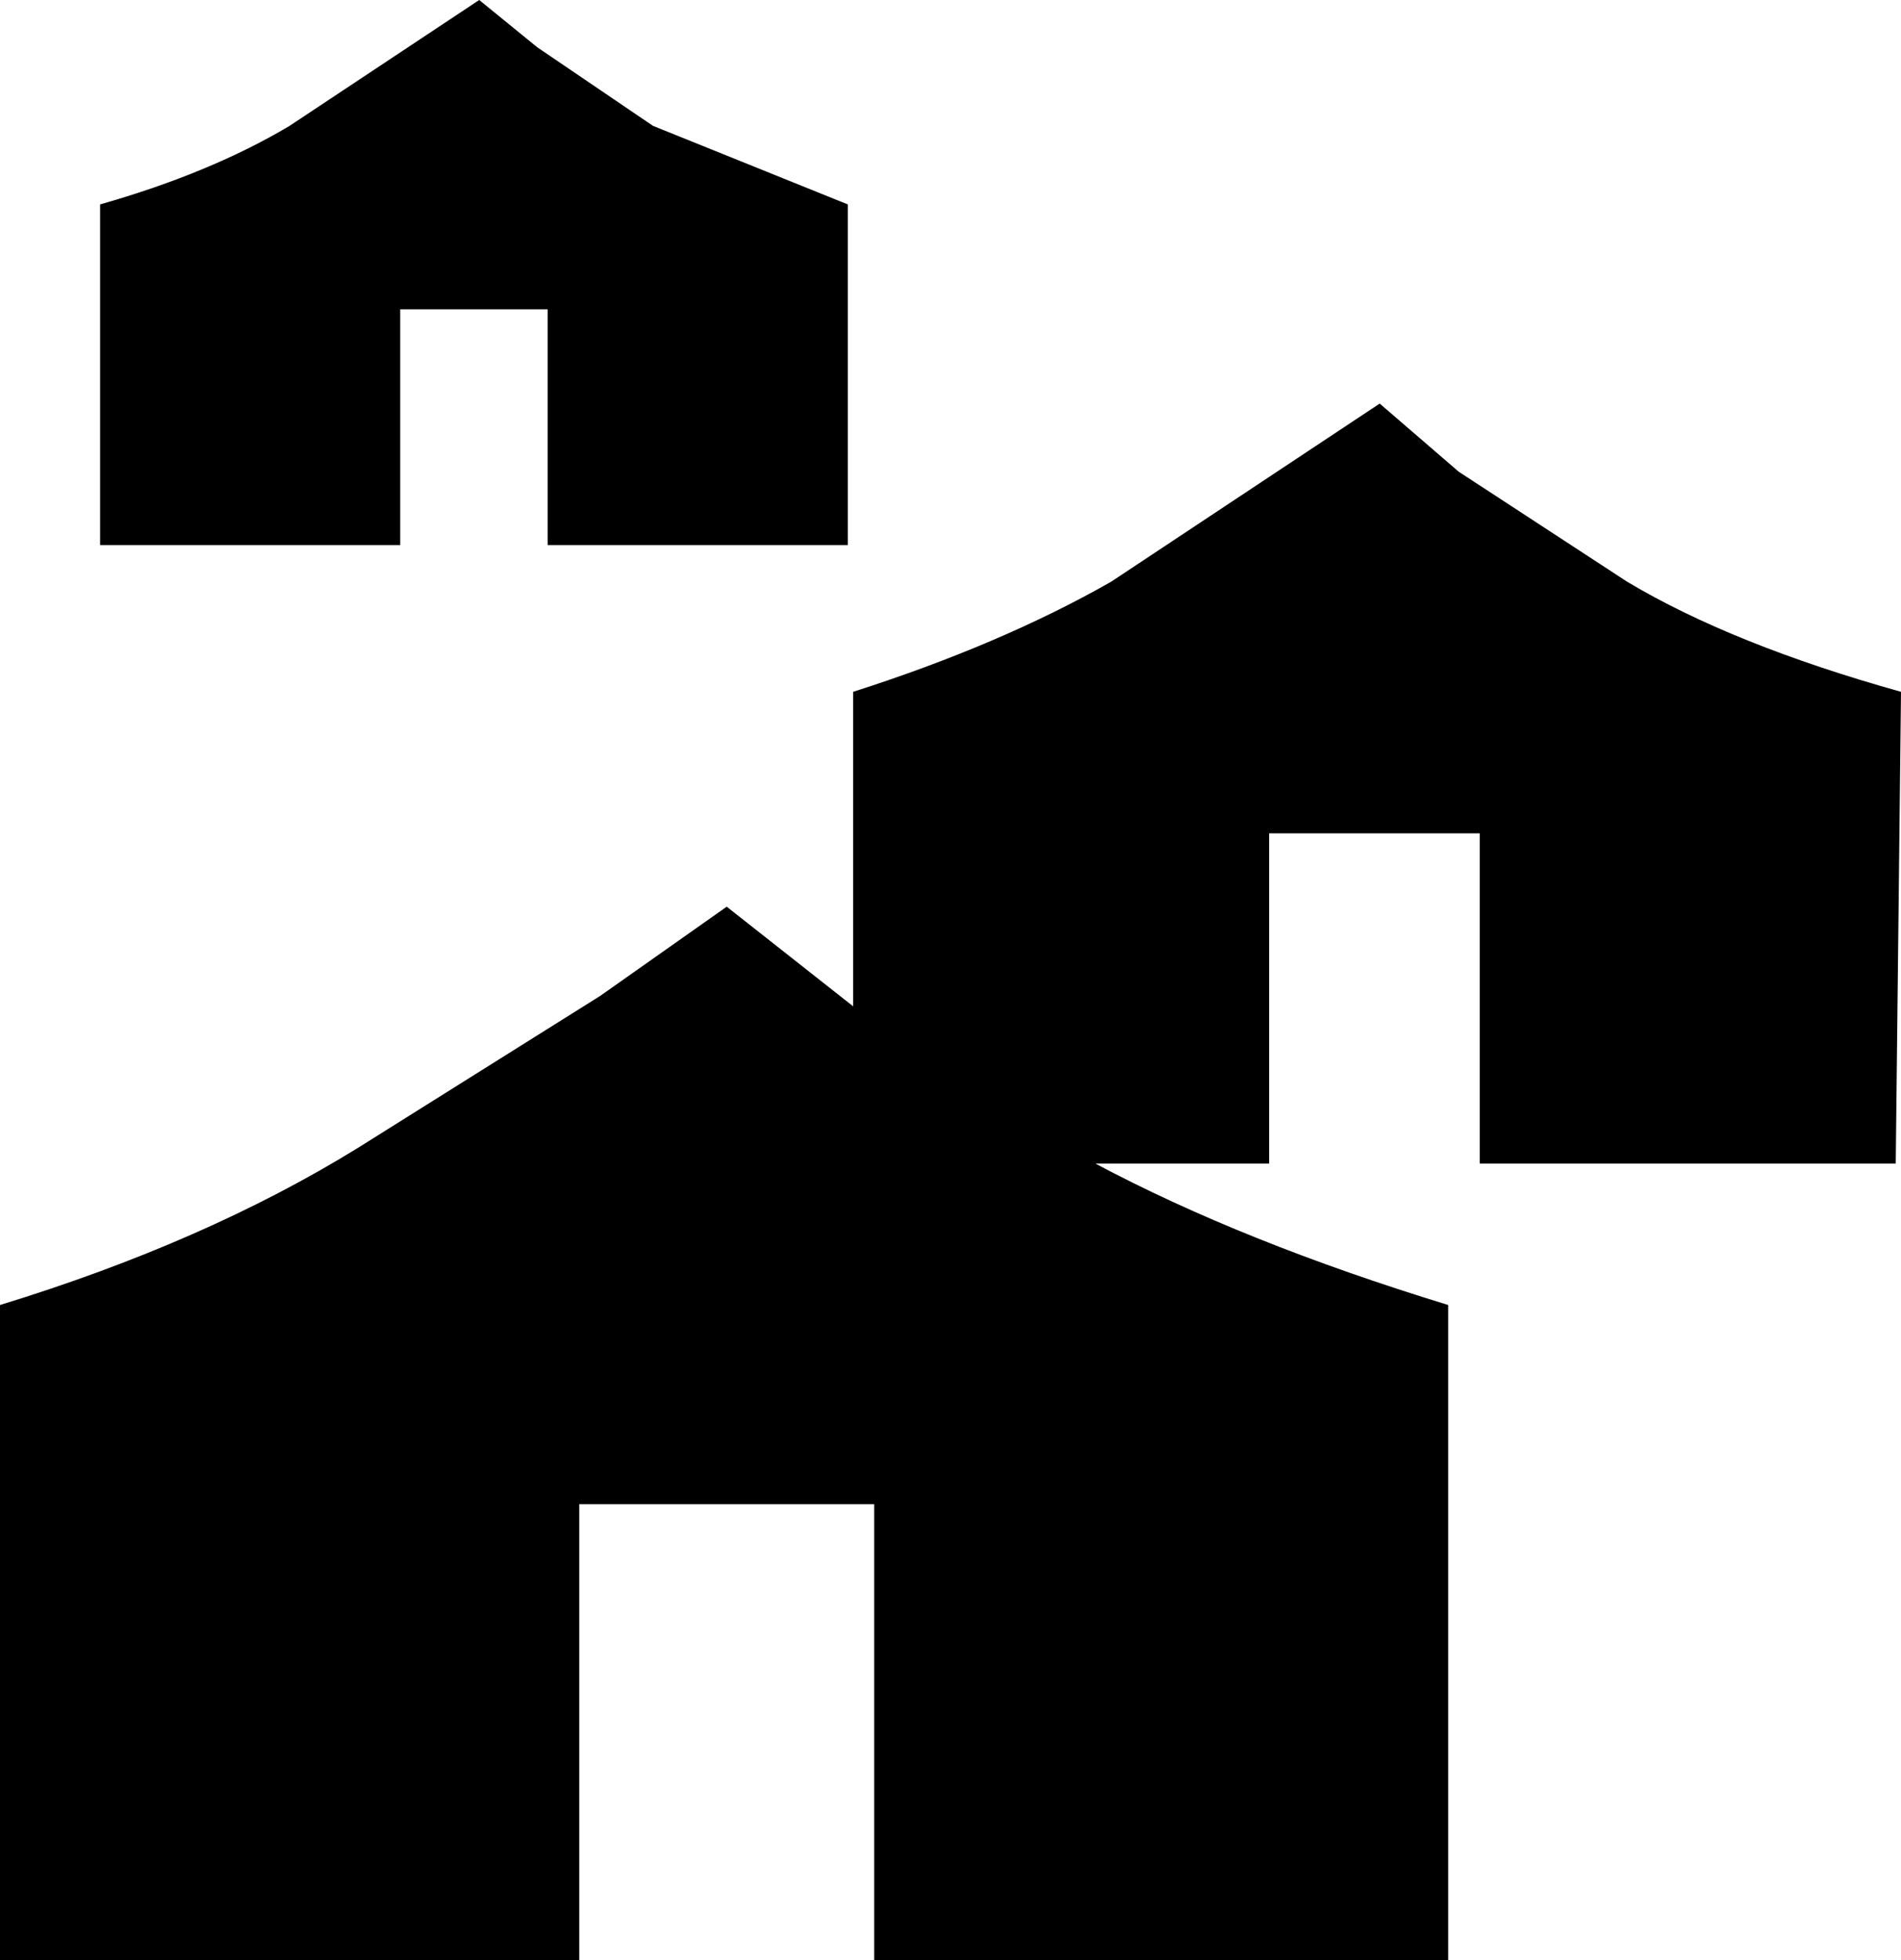 <?xml version="1.0" encoding="UTF-8"?>
<svg xmlns="http://www.w3.org/2000/svg" xmlns:xlink="http://www.w3.org/1999/xlink" width="25.654mm" height="26.445mm" viewBox="-209.045 66.879 25.654 26.445">
    <path transform="matrix(-1,0,0,1,0,0)" style="stroke:none;fill:#000000;fill-rule:evenodd" d="M200.233,68.577L197.604,69.637L197.604,74.233L201.654,74.233L201.654,71.052L203.644,71.052L203.644,74.233L207.694,74.233L207.694,69.637C206.7,69.354,205.847,69,205.137,68.577L202.578,66.879L201.796,67.516L200.233,68.577"/>
    <path transform="matrix(-1,0,0,1,0,0)" style="stroke:none;fill:#000000;fill-rule:evenodd" d="M189.36,73.243L187.086,74.728C186.139,75.294,184.906,75.789,183.391,76.213L183.462,82.577L189.076,82.577L189.076,78.122L191.918,78.122L191.918,82.577L194.264,82.577C192.937,83.284,191.35,83.92,189.502,84.486L189.502,93.325L197.248,93.325L197.248,87.173L201.228,87.173L201.228,93.325L209.045,93.325L209.045,84.486C207.197,83.92,205.587,83.213,204.213,82.365L200.943,80.314L199.238,79.112L197.532,80.456L197.532,76.213C196.206,75.789,195.045,75.294,194.051,74.728L190.426,72.324L189.36,73.243z"/>
</svg>
